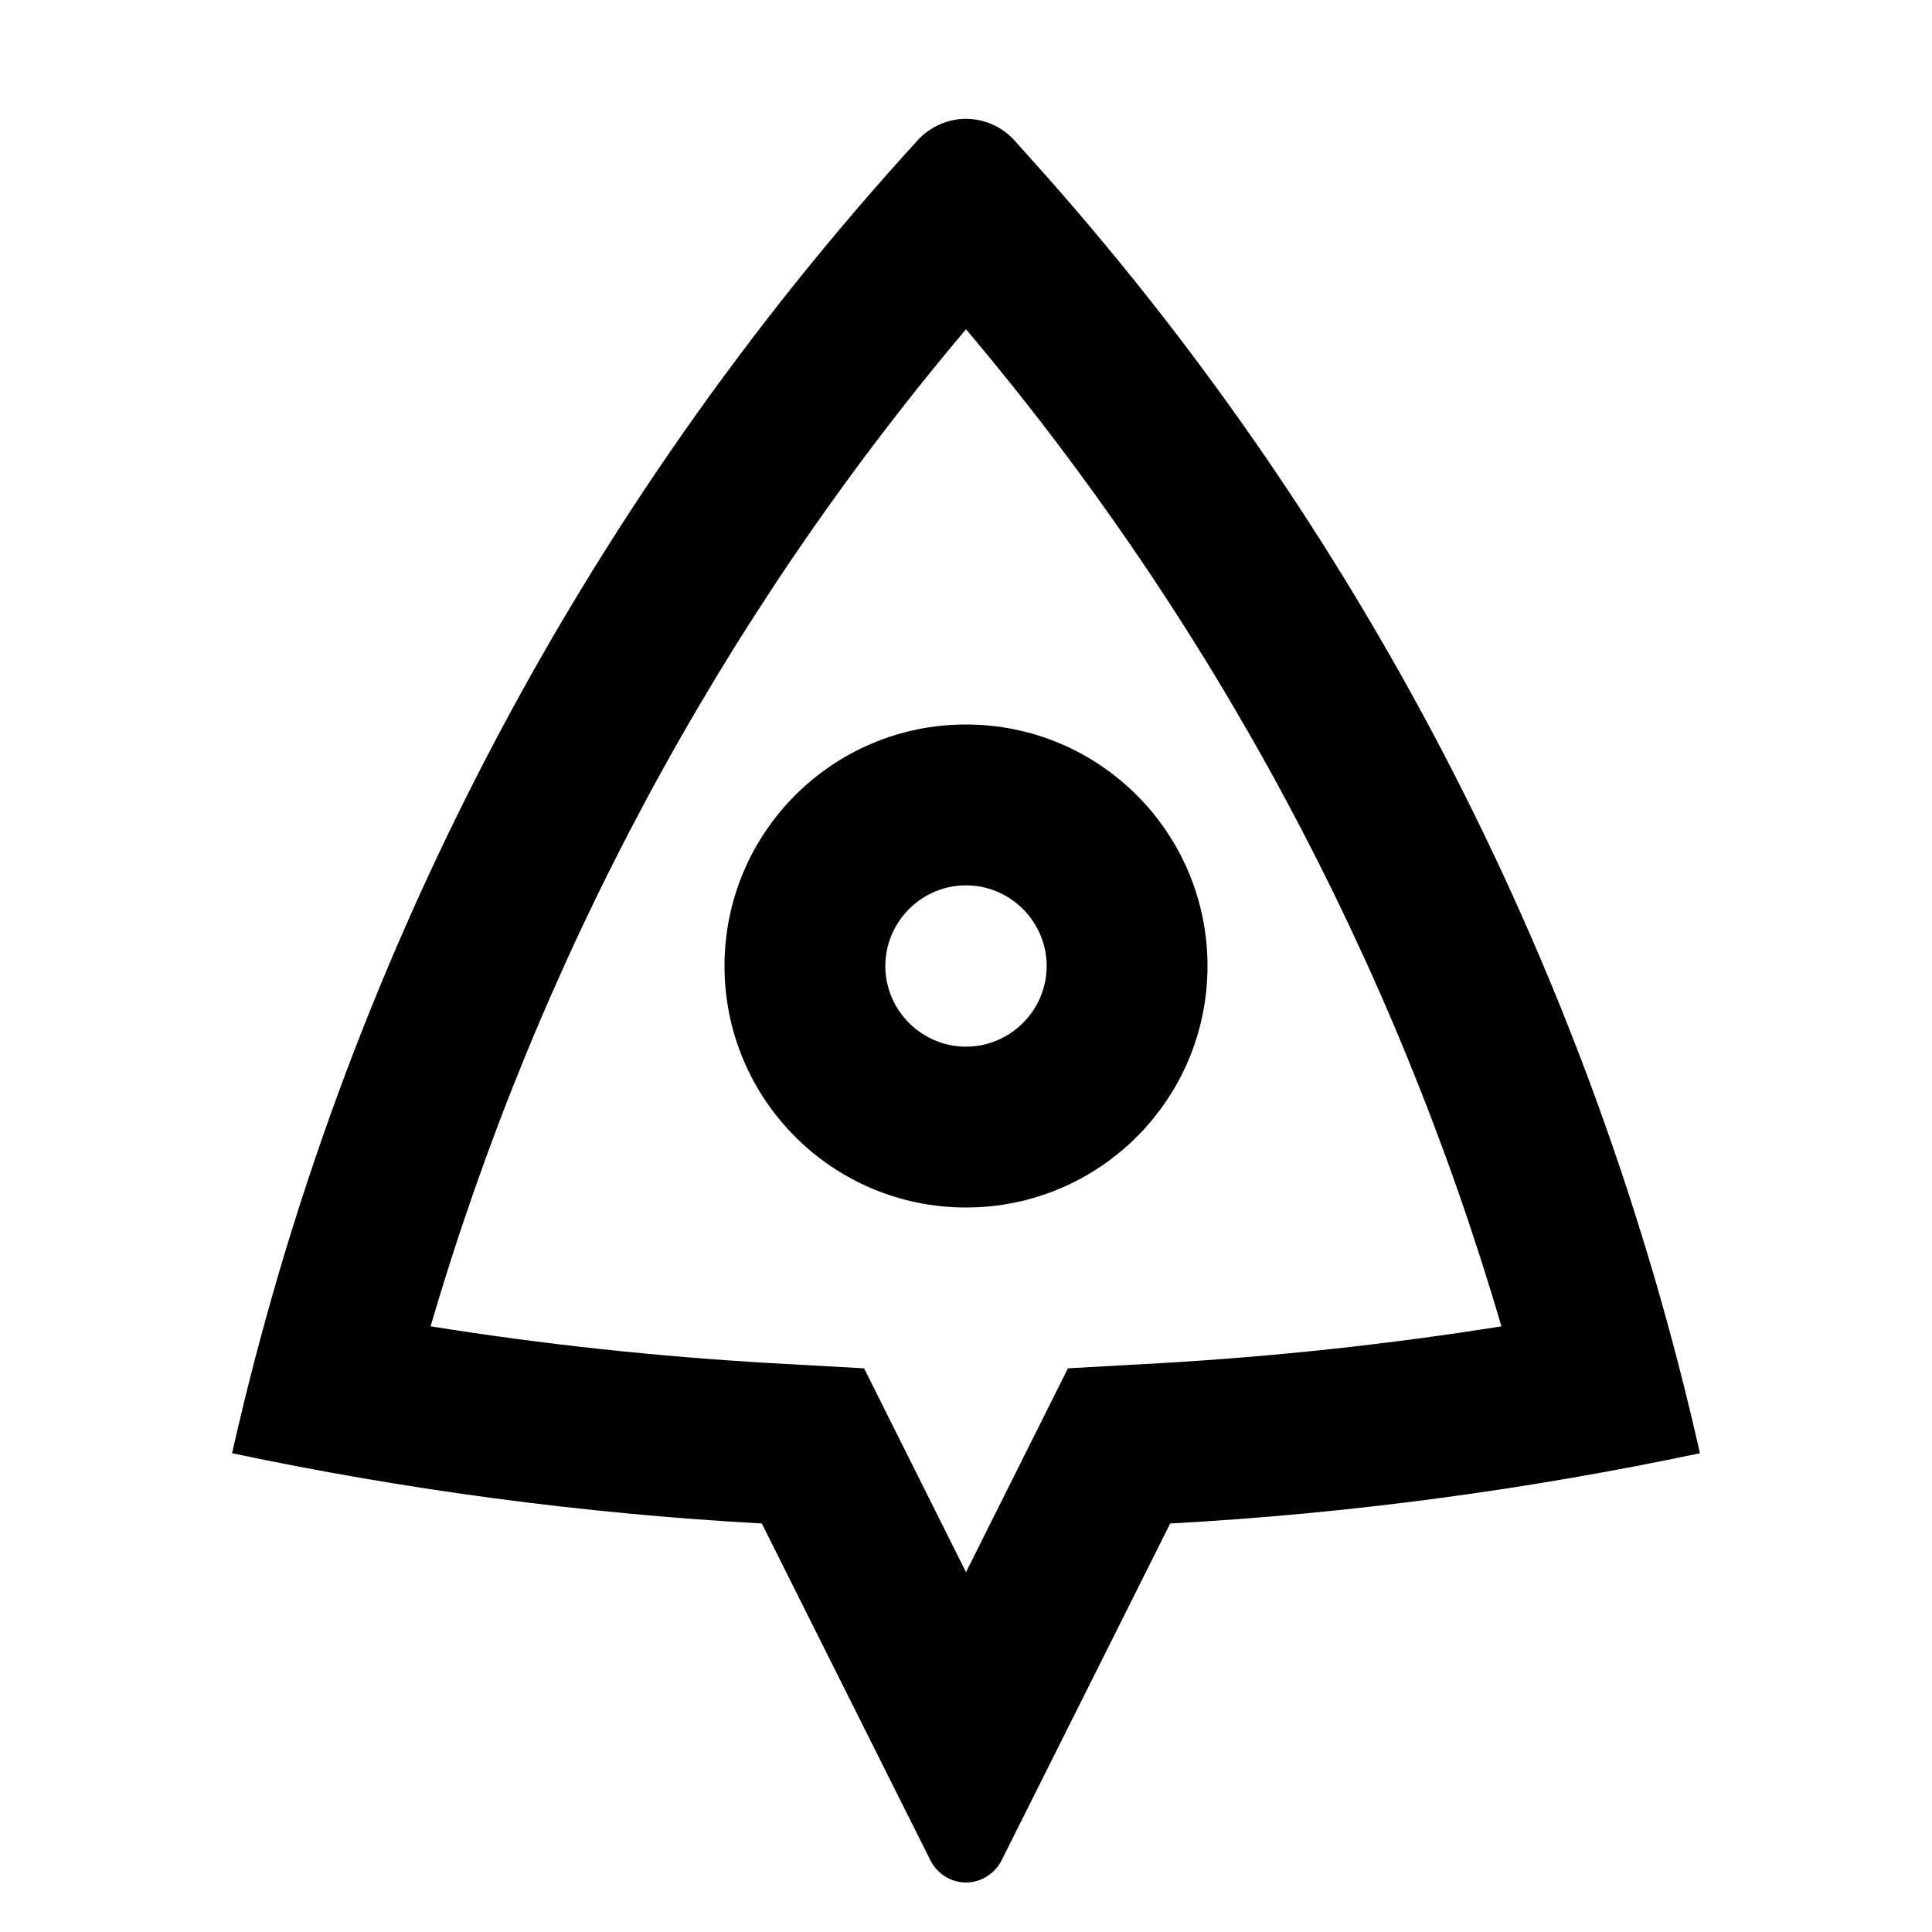 <?xml version="1.0" encoding="UTF-8"?>
<svg xmlns="http://www.w3.org/2000/svg" xmlns:xlink="http://www.w3.org/1999/xlink" width="16" height="16" viewBox="0 0 16 16" version="1.1">
<g id="surface1">
<path style=" stroke:none;fill-rule:nonzero;fill:rgb(0%,0%,0%);fill-opacity:1;" d="M 1.922 12.035 C 2.836 7.977 4.797 4.227 7.605 1.156 C 7.707 1.047 7.852 0.984 8 0.984 C 8.148 0.984 8.293 1.047 8.395 1.156 C 8.504 1.277 8.594 1.379 8.668 1.461 C 11.332 4.473 13.195 8.113 14.078 12.035 C 12.652 12.336 11.188 12.535 9.691 12.617 L 8.297 15.402 C 8.242 15.516 8.125 15.59 8 15.59 C 7.875 15.59 7.758 15.516 7.703 15.402 L 6.309 12.617 C 4.832 12.535 3.367 12.34 1.922 12.035 Z M 6.387 11.289 L 7.156 11.332 L 8 13.02 L 8.844 11.332 L 9.613 11.289 C 10.559 11.234 11.5 11.133 12.434 10.984 C 11.547 7.953 10.039 5.141 8 2.727 C 5.961 5.141 4.453 7.953 3.566 10.984 C 4.496 11.133 5.438 11.234 6.387 11.289 Z M 8 10 C 6.895 10 6 9.105 6 8 C 6 6.895 6.895 6 8 6 C 9.105 6 10 6.895 10 8 C 10 9.105 9.105 10 8 10 Z M 8 8.668 C 8.367 8.668 8.668 8.367 8.668 8 C 8.668 7.633 8.367 7.332 8 7.332 C 7.633 7.332 7.332 7.633 7.332 8 C 7.332 8.367 7.633 8.668 8 8.668 Z M 8 8.668 "/>
</g>
</svg>
